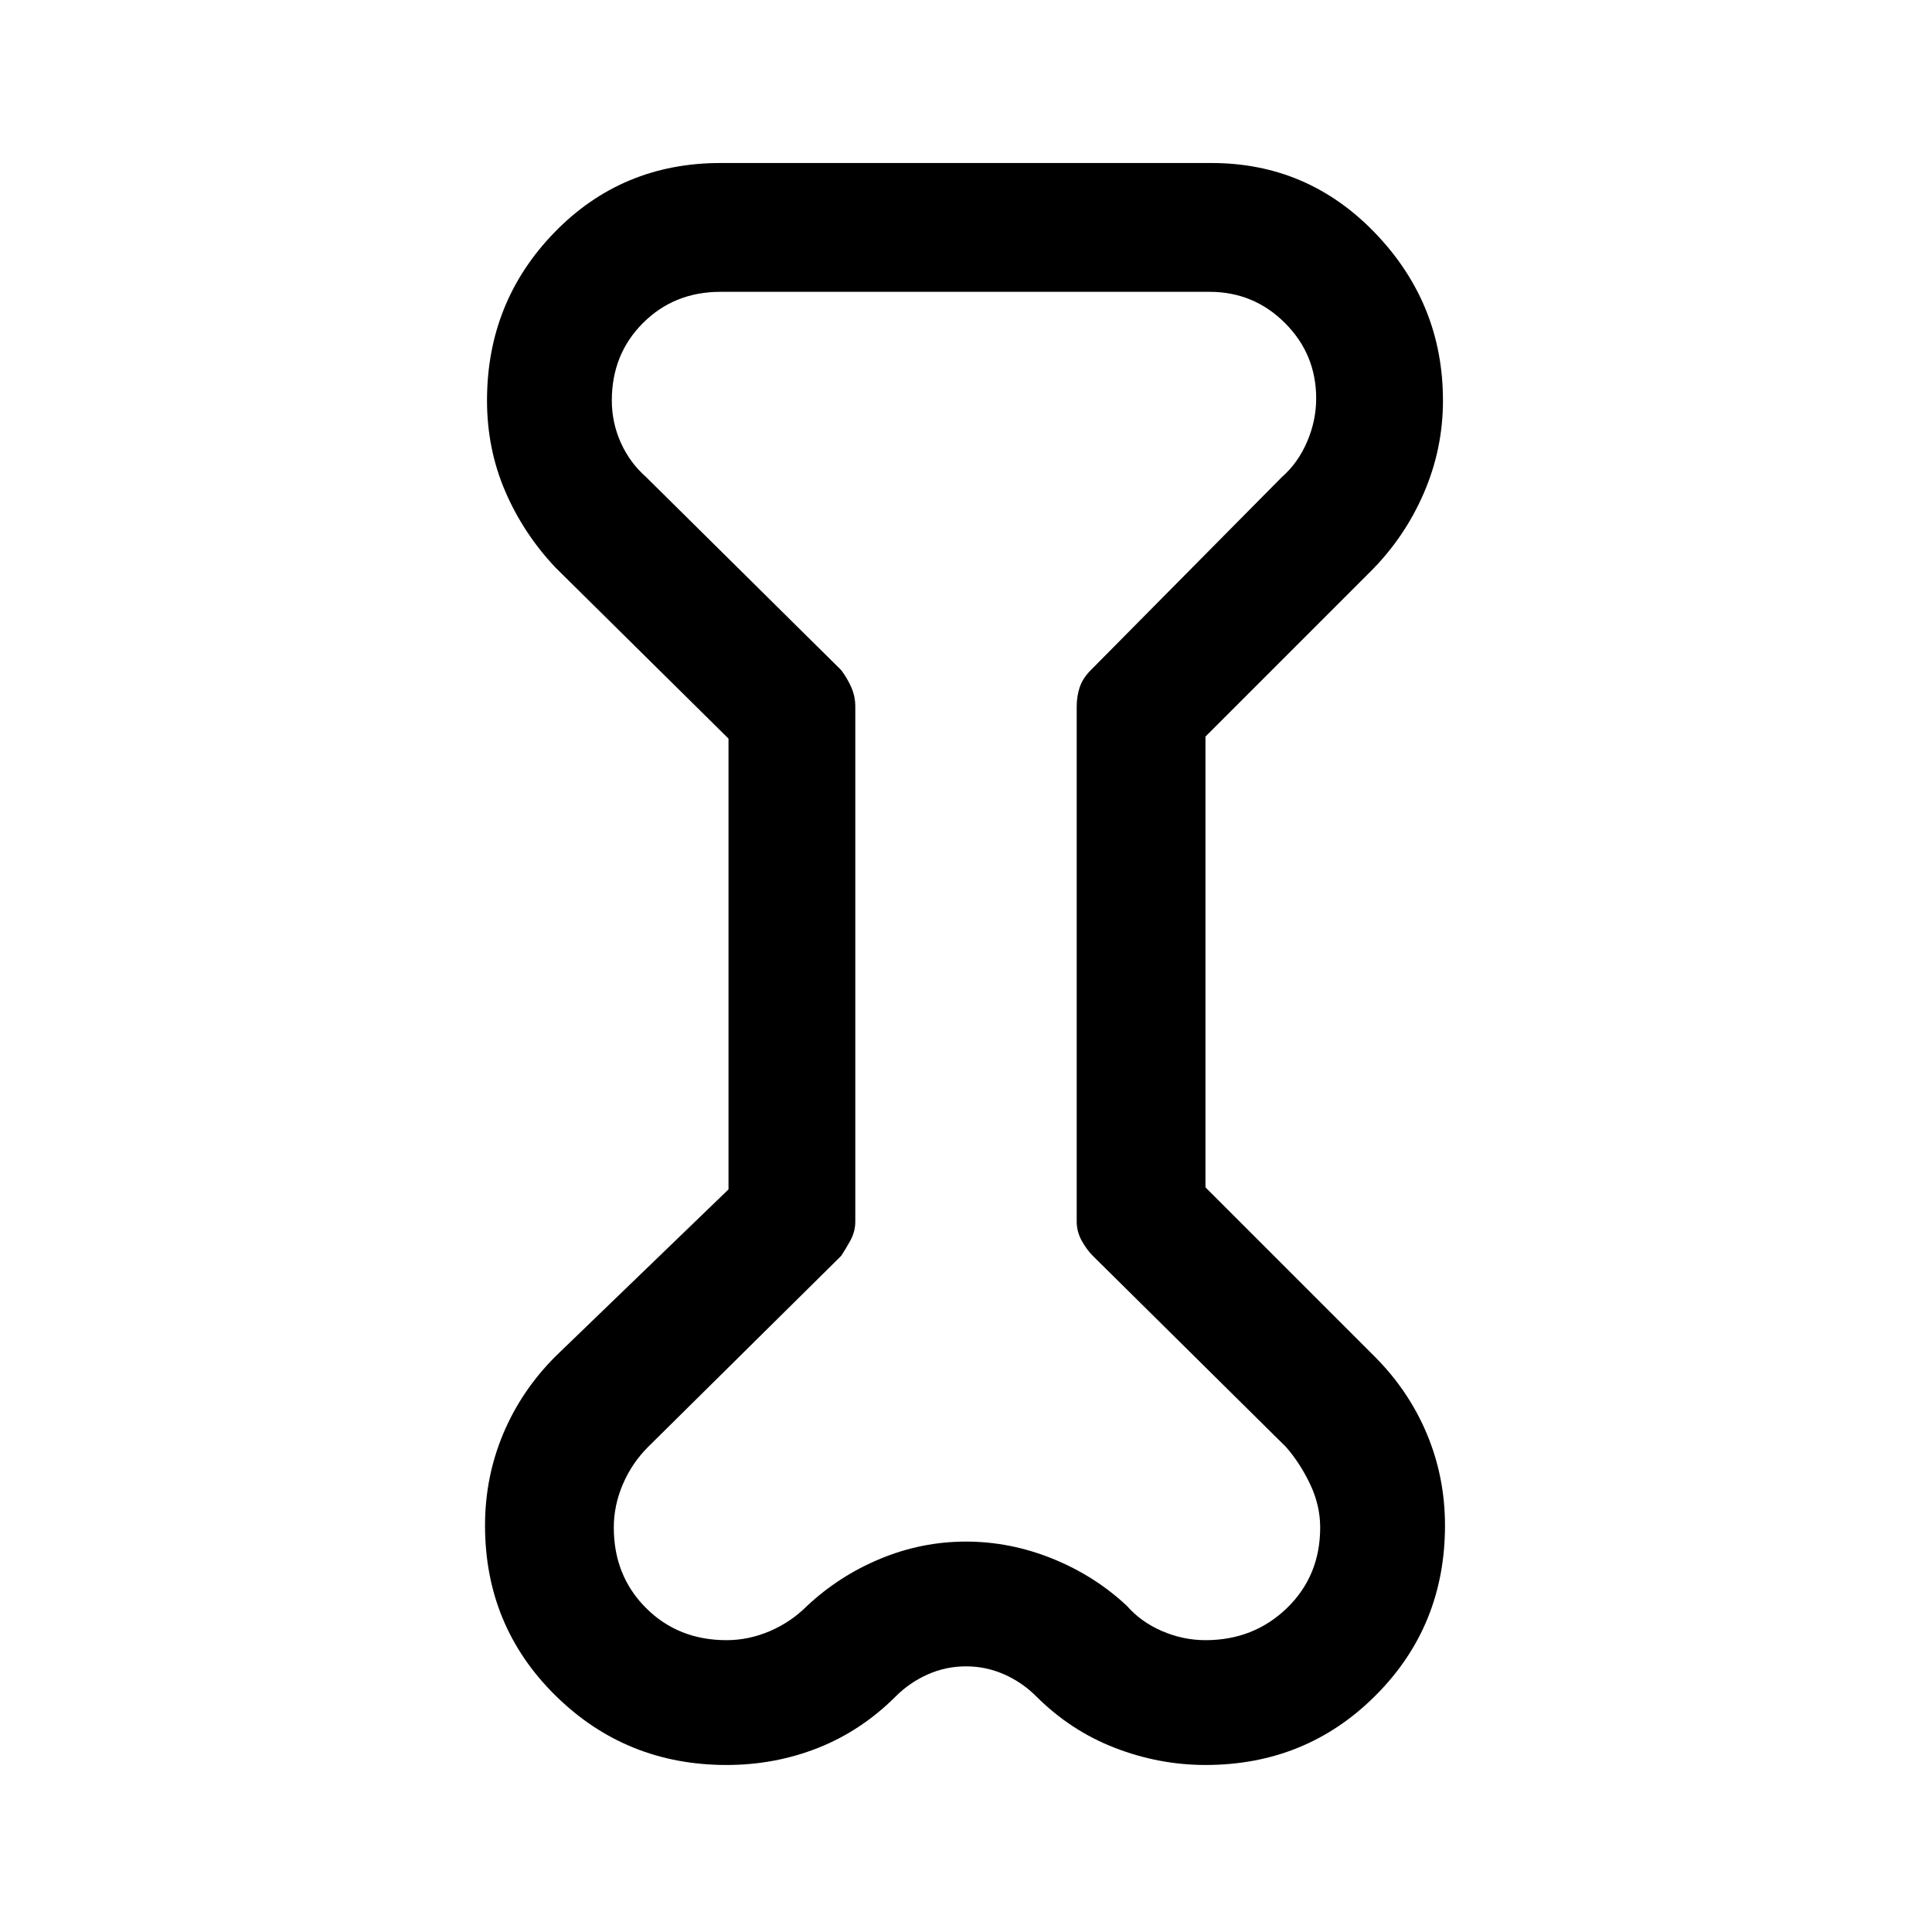 <svg xmlns="http://www.w3.org/2000/svg" height="40" width="40"><path d="M15.083 15.292 11.5 11.75q-.667-.708-1.042-1.583t-.375-1.875q0-2.042 1.396-3.48 1.396-1.437 3.438-1.437h10.166q2 0 3.396 1.458 1.396 1.459 1.396 3.459 0 1-.396 1.916-.396.917-1.104 1.625l-3.417 3.417v9.333l3.5 3.5q.709.709 1.084 1.605.375.895.375 1.895 0 2.084-1.438 3.521-1.437 1.438-3.521 1.438-.958 0-1.875-.354-.916-.355-1.625-1.063-.291-.292-.666-.458-.375-.167-.792-.167-.417 0-.792.167-.375.166-.666.458-.709.708-1.604 1.063-.896.354-1.896.354-2.084 0-3.542-1.438-1.458-1.437-1.458-3.521 0-1 .375-1.895.375-.896 1.083-1.605l3.583-3.458Zm2.625-.667v10.667q0 .208-.104.396-.104.187-.187.312l-4 3.958q-.334.334-.521.771-.188.438-.188.896 0 1 .667 1.667.667.666 1.667.666.458 0 .896-.187.437-.188.77-.521.667-.625 1.521-.979.854-.354 1.771-.354.917 0 1.792.354t1.541.979q.292.333.729.521.438.187.896.187 1 0 1.688-.666.687-.667.687-1.667 0-.458-.208-.896-.208-.437-.5-.771l-4-3.958q-.125-.125-.229-.312-.104-.188-.104-.396V14.625q0-.208.062-.396.063-.187.229-.354l3.959-4q.333-.292.52-.729.188-.438.188-.896 0-.917-.646-1.562-.646-.646-1.562-.646H14.917q-.959 0-1.605.646-.645.645-.645 1.604 0 .458.187.875.188.416.521.708l4.042 4q.125.167.208.354.083.188.083.396ZM20 20Z"/></svg>
